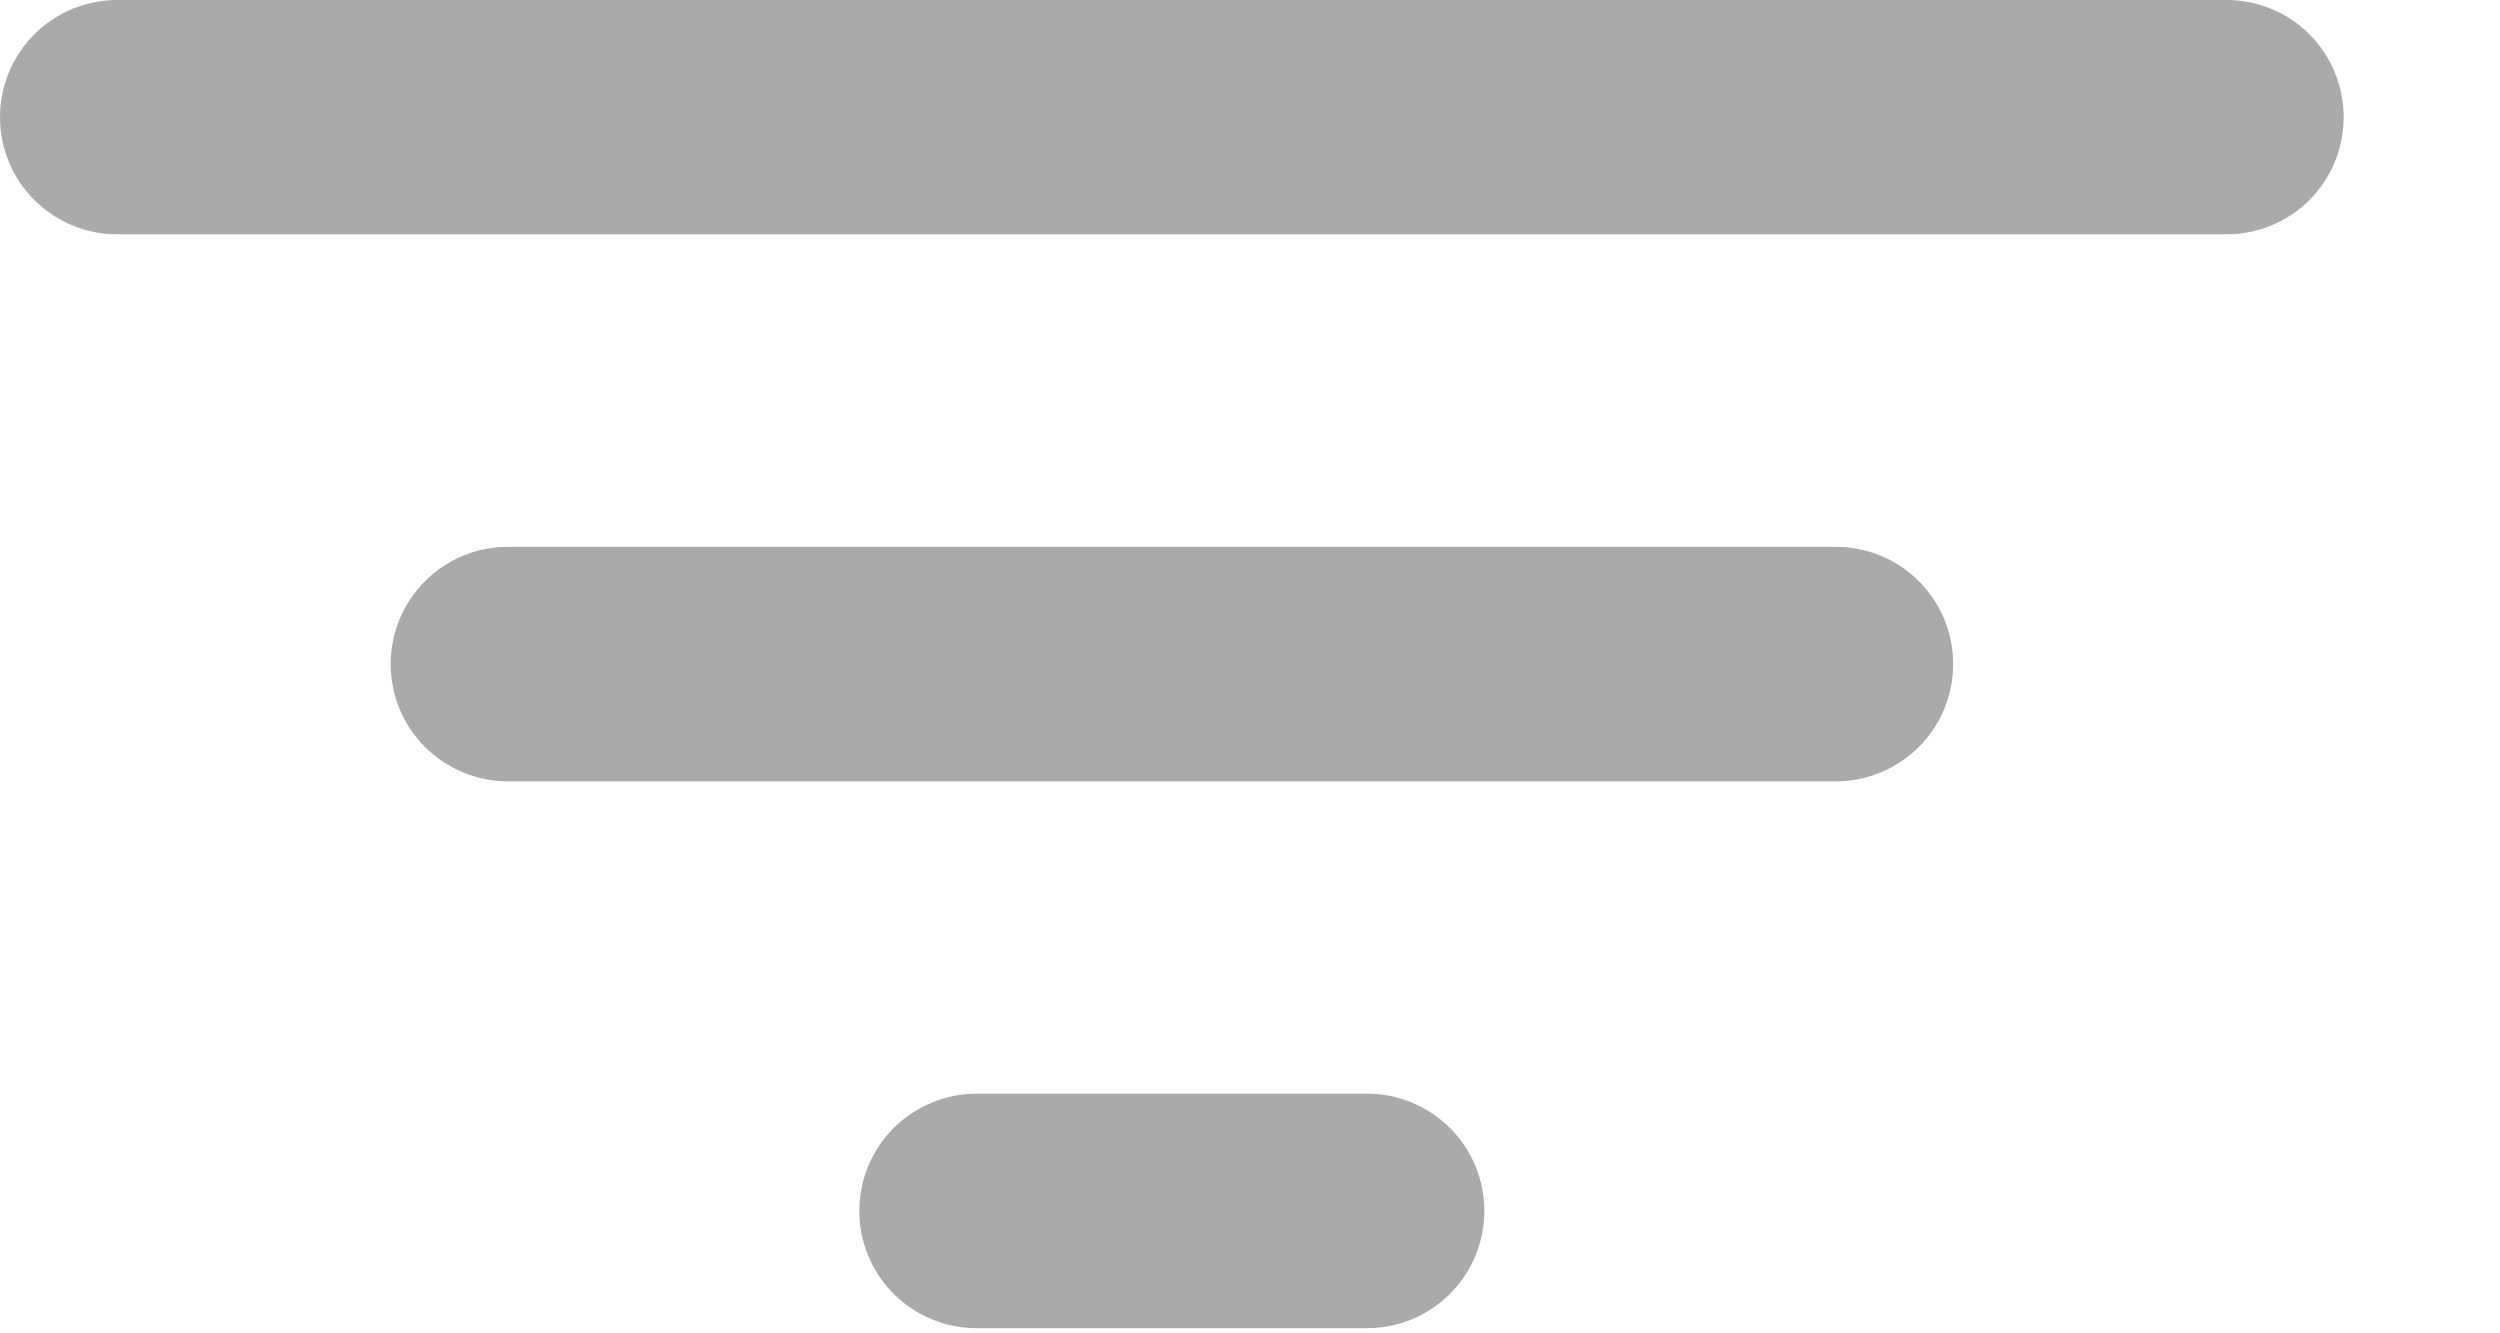 <svg width="15" height="8" viewBox="0 0 15 8" fill="none" xmlns="http://www.w3.org/2000/svg">
<path d="M13.359 1.406H0.703C0.517 1.406 0.338 1.332 0.206 1.2C0.074 1.068 0 0.89 0 0.703C0 0.517 0.074 0.338 0.206 0.206C0.338 0.074 0.517 0 0.703 0H13.359C13.546 0 13.725 0.074 13.857 0.206C13.988 0.338 14.062 0.517 14.062 0.703C14.062 0.89 13.988 1.068 13.857 1.2C13.725 1.332 13.546 1.406 13.359 1.406ZM11.016 4.688H3.047C2.86 4.688 2.682 4.613 2.55 4.482C2.418 4.35 2.344 4.171 2.344 3.984C2.344 3.798 2.418 3.619 2.55 3.487C2.682 3.355 2.86 3.281 3.047 3.281H11.016C11.202 3.281 11.381 3.355 11.513 3.487C11.645 3.619 11.719 3.798 11.719 3.984C11.719 4.171 11.645 4.35 11.513 4.482C11.381 4.613 11.202 4.688 11.016 4.688ZM8.203 7.969H5.859C5.673 7.969 5.494 7.895 5.362 7.763C5.23 7.631 5.156 7.452 5.156 7.266C5.156 7.079 5.23 6.9 5.362 6.768C5.494 6.637 5.673 6.562 5.859 6.562H8.203C8.39 6.562 8.568 6.637 8.7 6.768C8.832 6.9 8.906 7.079 8.906 7.266C8.906 7.452 8.832 7.631 8.7 7.763C8.568 7.895 8.39 7.969 8.203 7.969Z" fill="#AAAAAA"/>
</svg>
